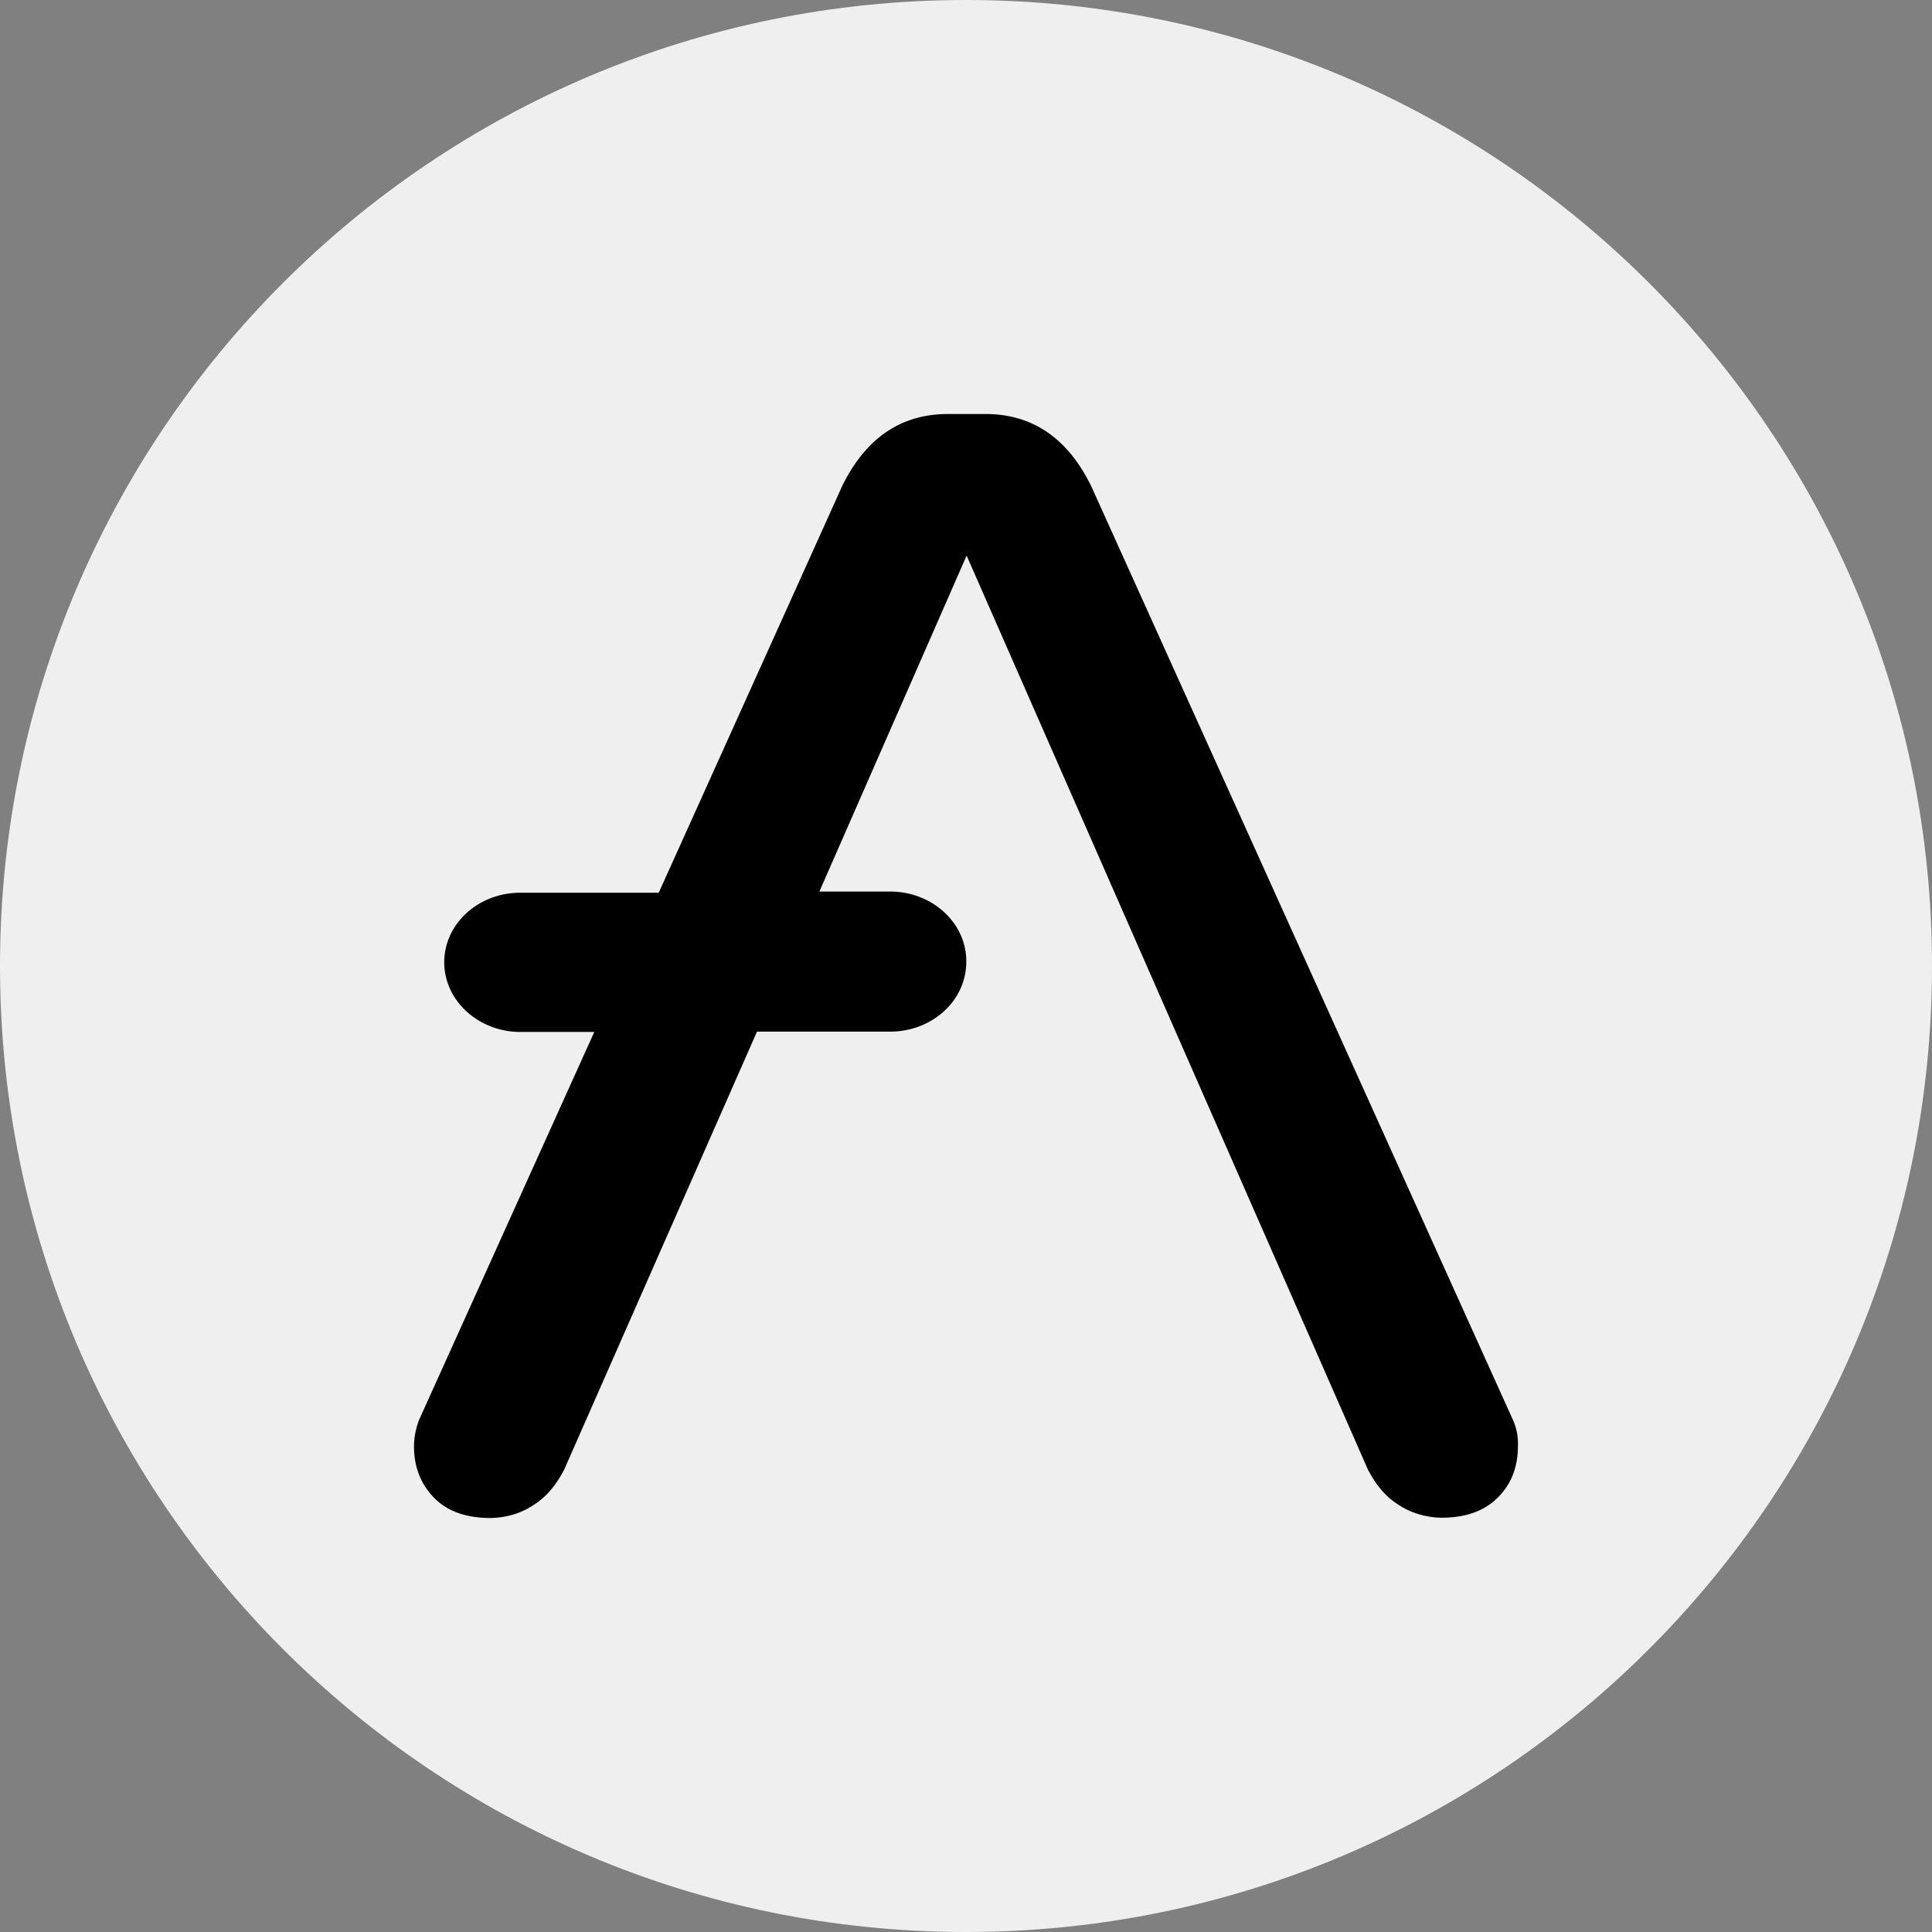 <svg width="28" height="28" fill="none" xmlns="http://www.w3.org/2000/svg">
  <rect width="100%" height="100%" fill="#808080" stroke="none"/>
  <path d="M14 28c7.732 0 14-6.268 14-14S21.732 0 14 0 0 6.268 0 14s6.268 14 14 14z" fill="#fff" fill-opacity=".87"/>
  <path d="M21.925 20.575 15.812 7.04C15.467 6.341 14.955 6 14.28 6h-.54c-.676 0-1.188.341-1.533 1.041l-2.66 5.897H7.533c-.601.004-1.09.448-1.095 1.002v.013c.005.55.494.998 1.095 1.003h1.08l-2.538 5.619a1.086 1.086 0 0 0-.075.384c0 .316.107.563.298.755.191.192.466.286.81.286.23-.004.448-.068.63-.192.196-.124.33-.303.438-.508l2.795-6.349h1.938c.601-.004 1.09-.447 1.095-1.002v-.026c-.004-.55-.493-.998-1.095-1.002h-1.034l2.134-4.869 5.815 13.244c.107.205.242.384.438.508.181.123.405.188.628.192.345 0 .616-.094.811-.286.196-.192.298-.44.298-.755a.829.829 0 0 0-.074-.38z" fill="#000"/>
</svg>
